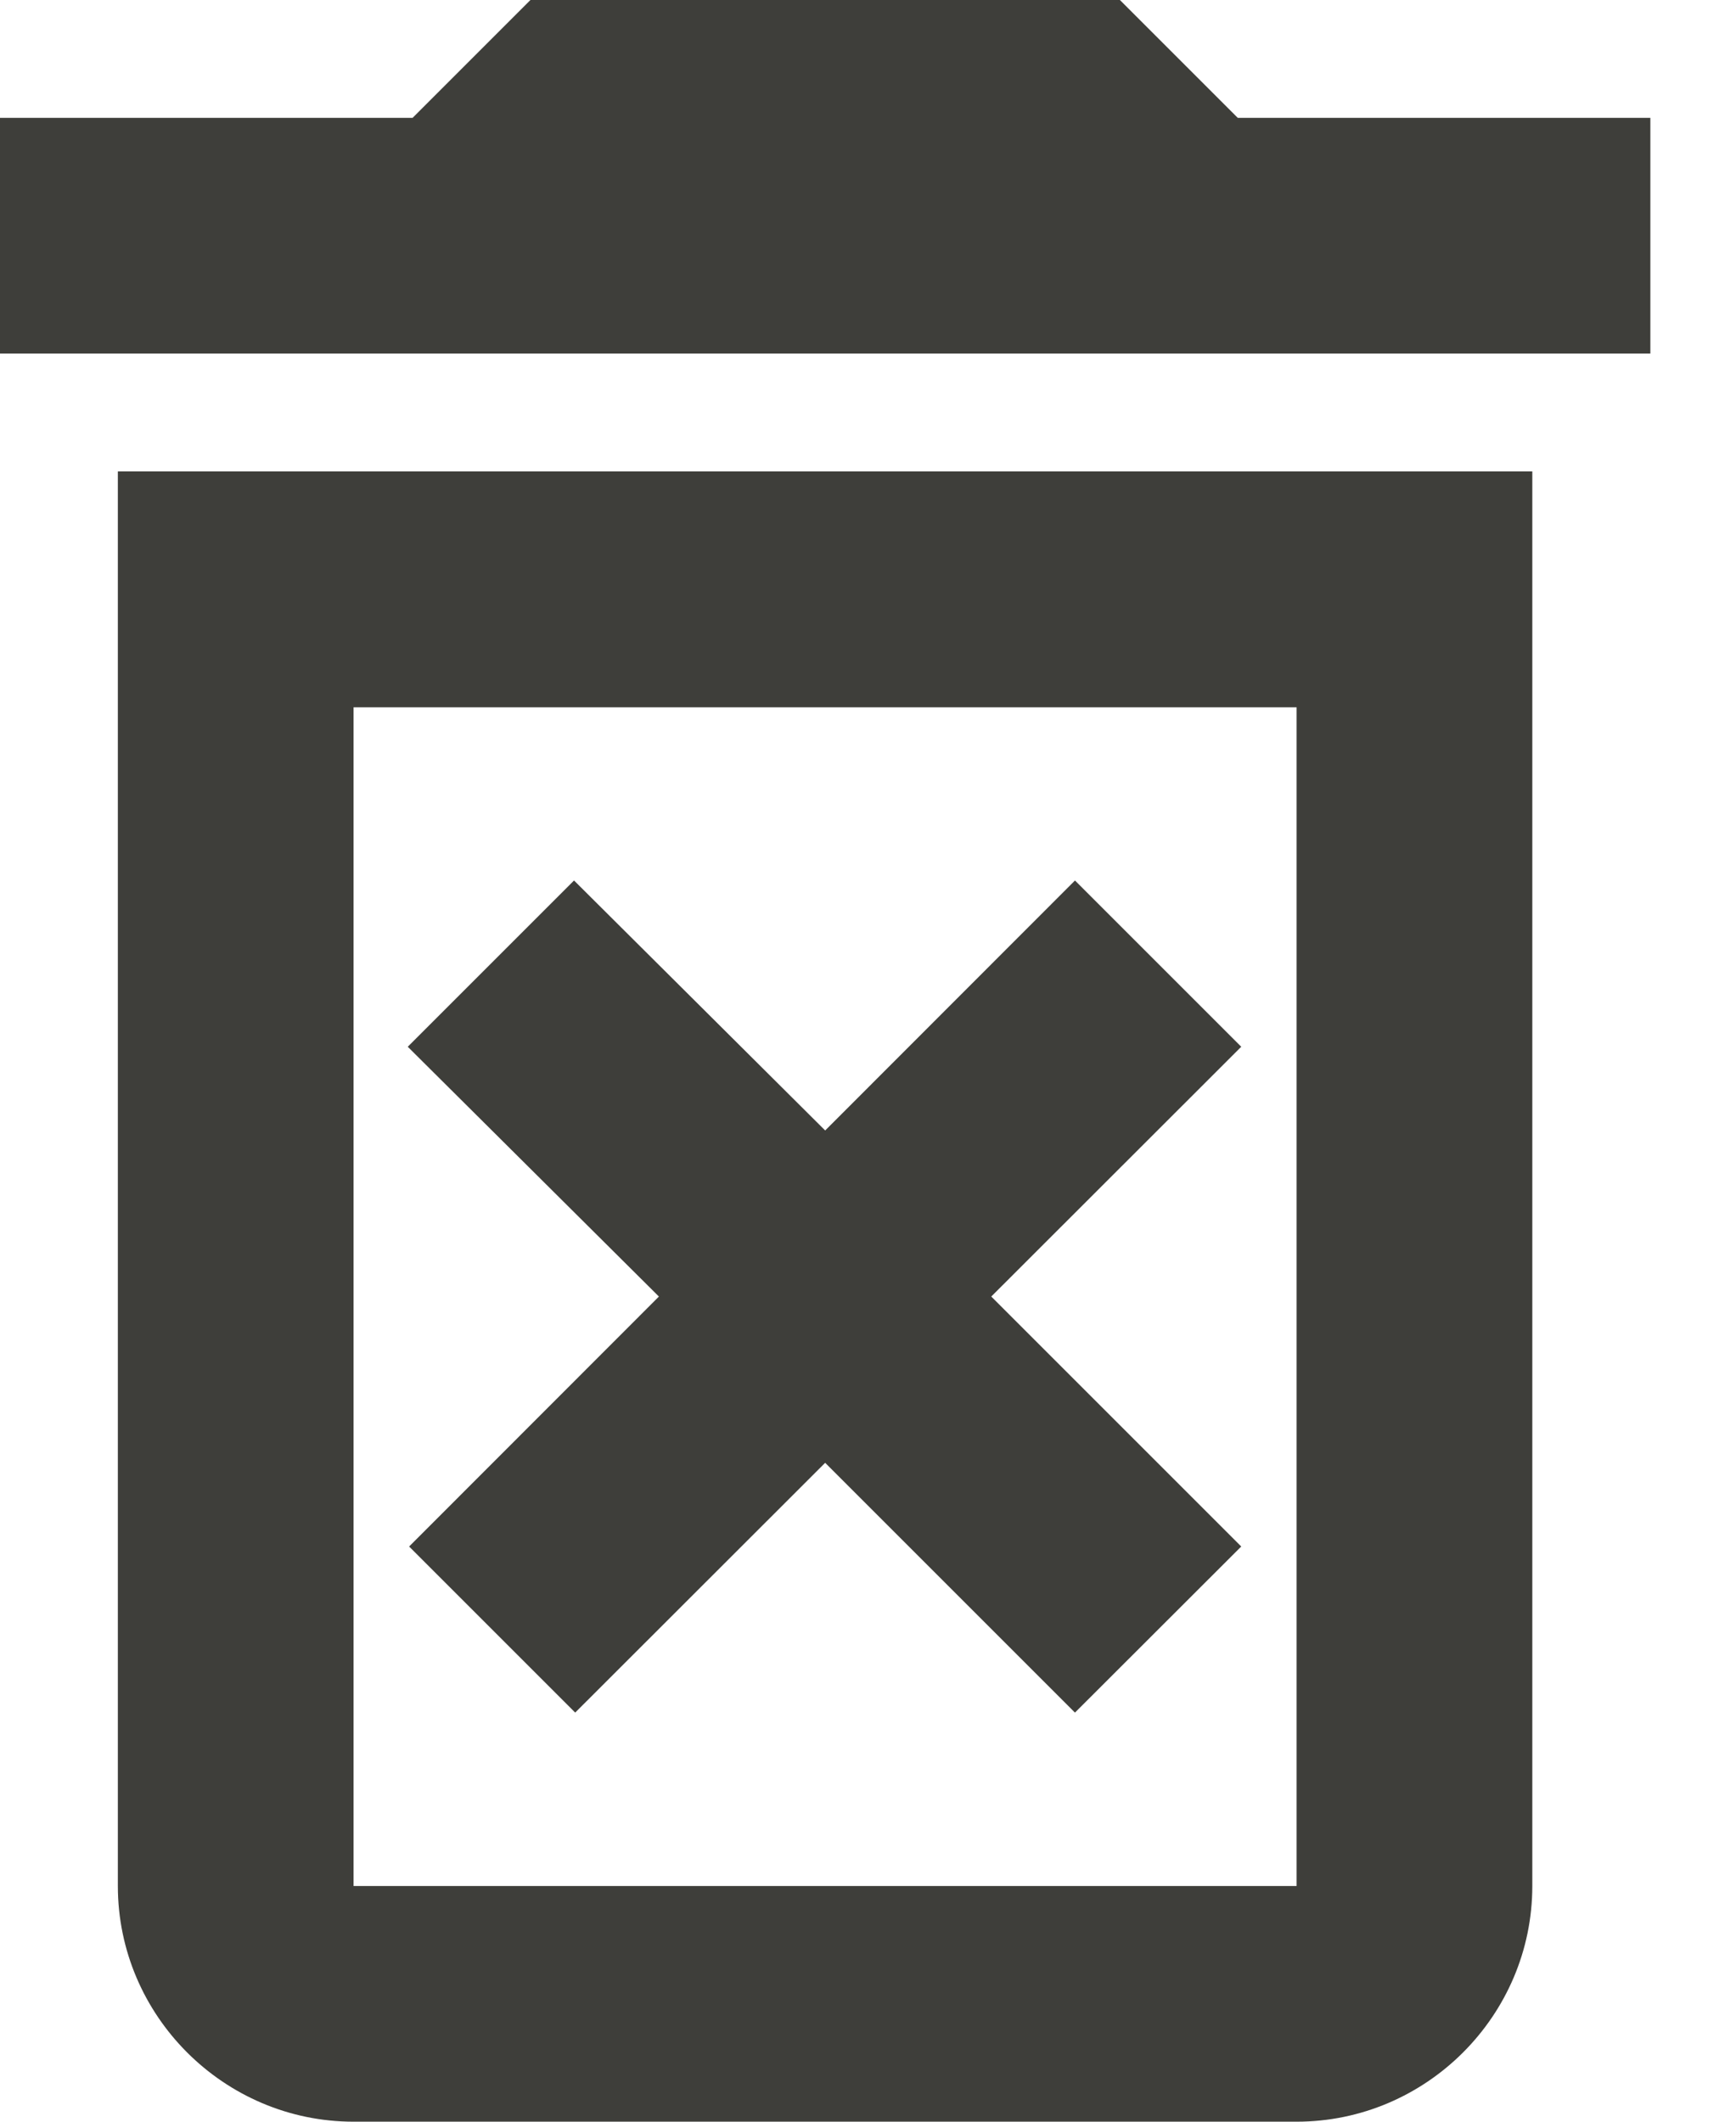 <svg width="9" height="11" viewBox="0 0 9 11" fill="none" xmlns="http://www.w3.org/2000/svg">
<path d="M5.573 4.565L4.278 5.861L2.976 4.565L2.114 5.427L3.416 6.722L2.121 8.018L2.982 8.879L4.278 7.584L5.573 8.879L6.435 8.018L5.139 6.722L6.435 5.427L5.573 4.565ZM6.417 0.611L5.806 0H2.75L2.139 0.611H0V1.833H8.556V0.611H6.417ZM0.611 9.778C0.611 10.45 1.161 11 1.833 11H6.722C7.394 11 7.944 10.45 7.944 9.778V2.444H0.611V9.778ZM1.833 3.667H6.722V9.778H1.833V3.667Z" fill="#3E3E3A"/>
</svg>
